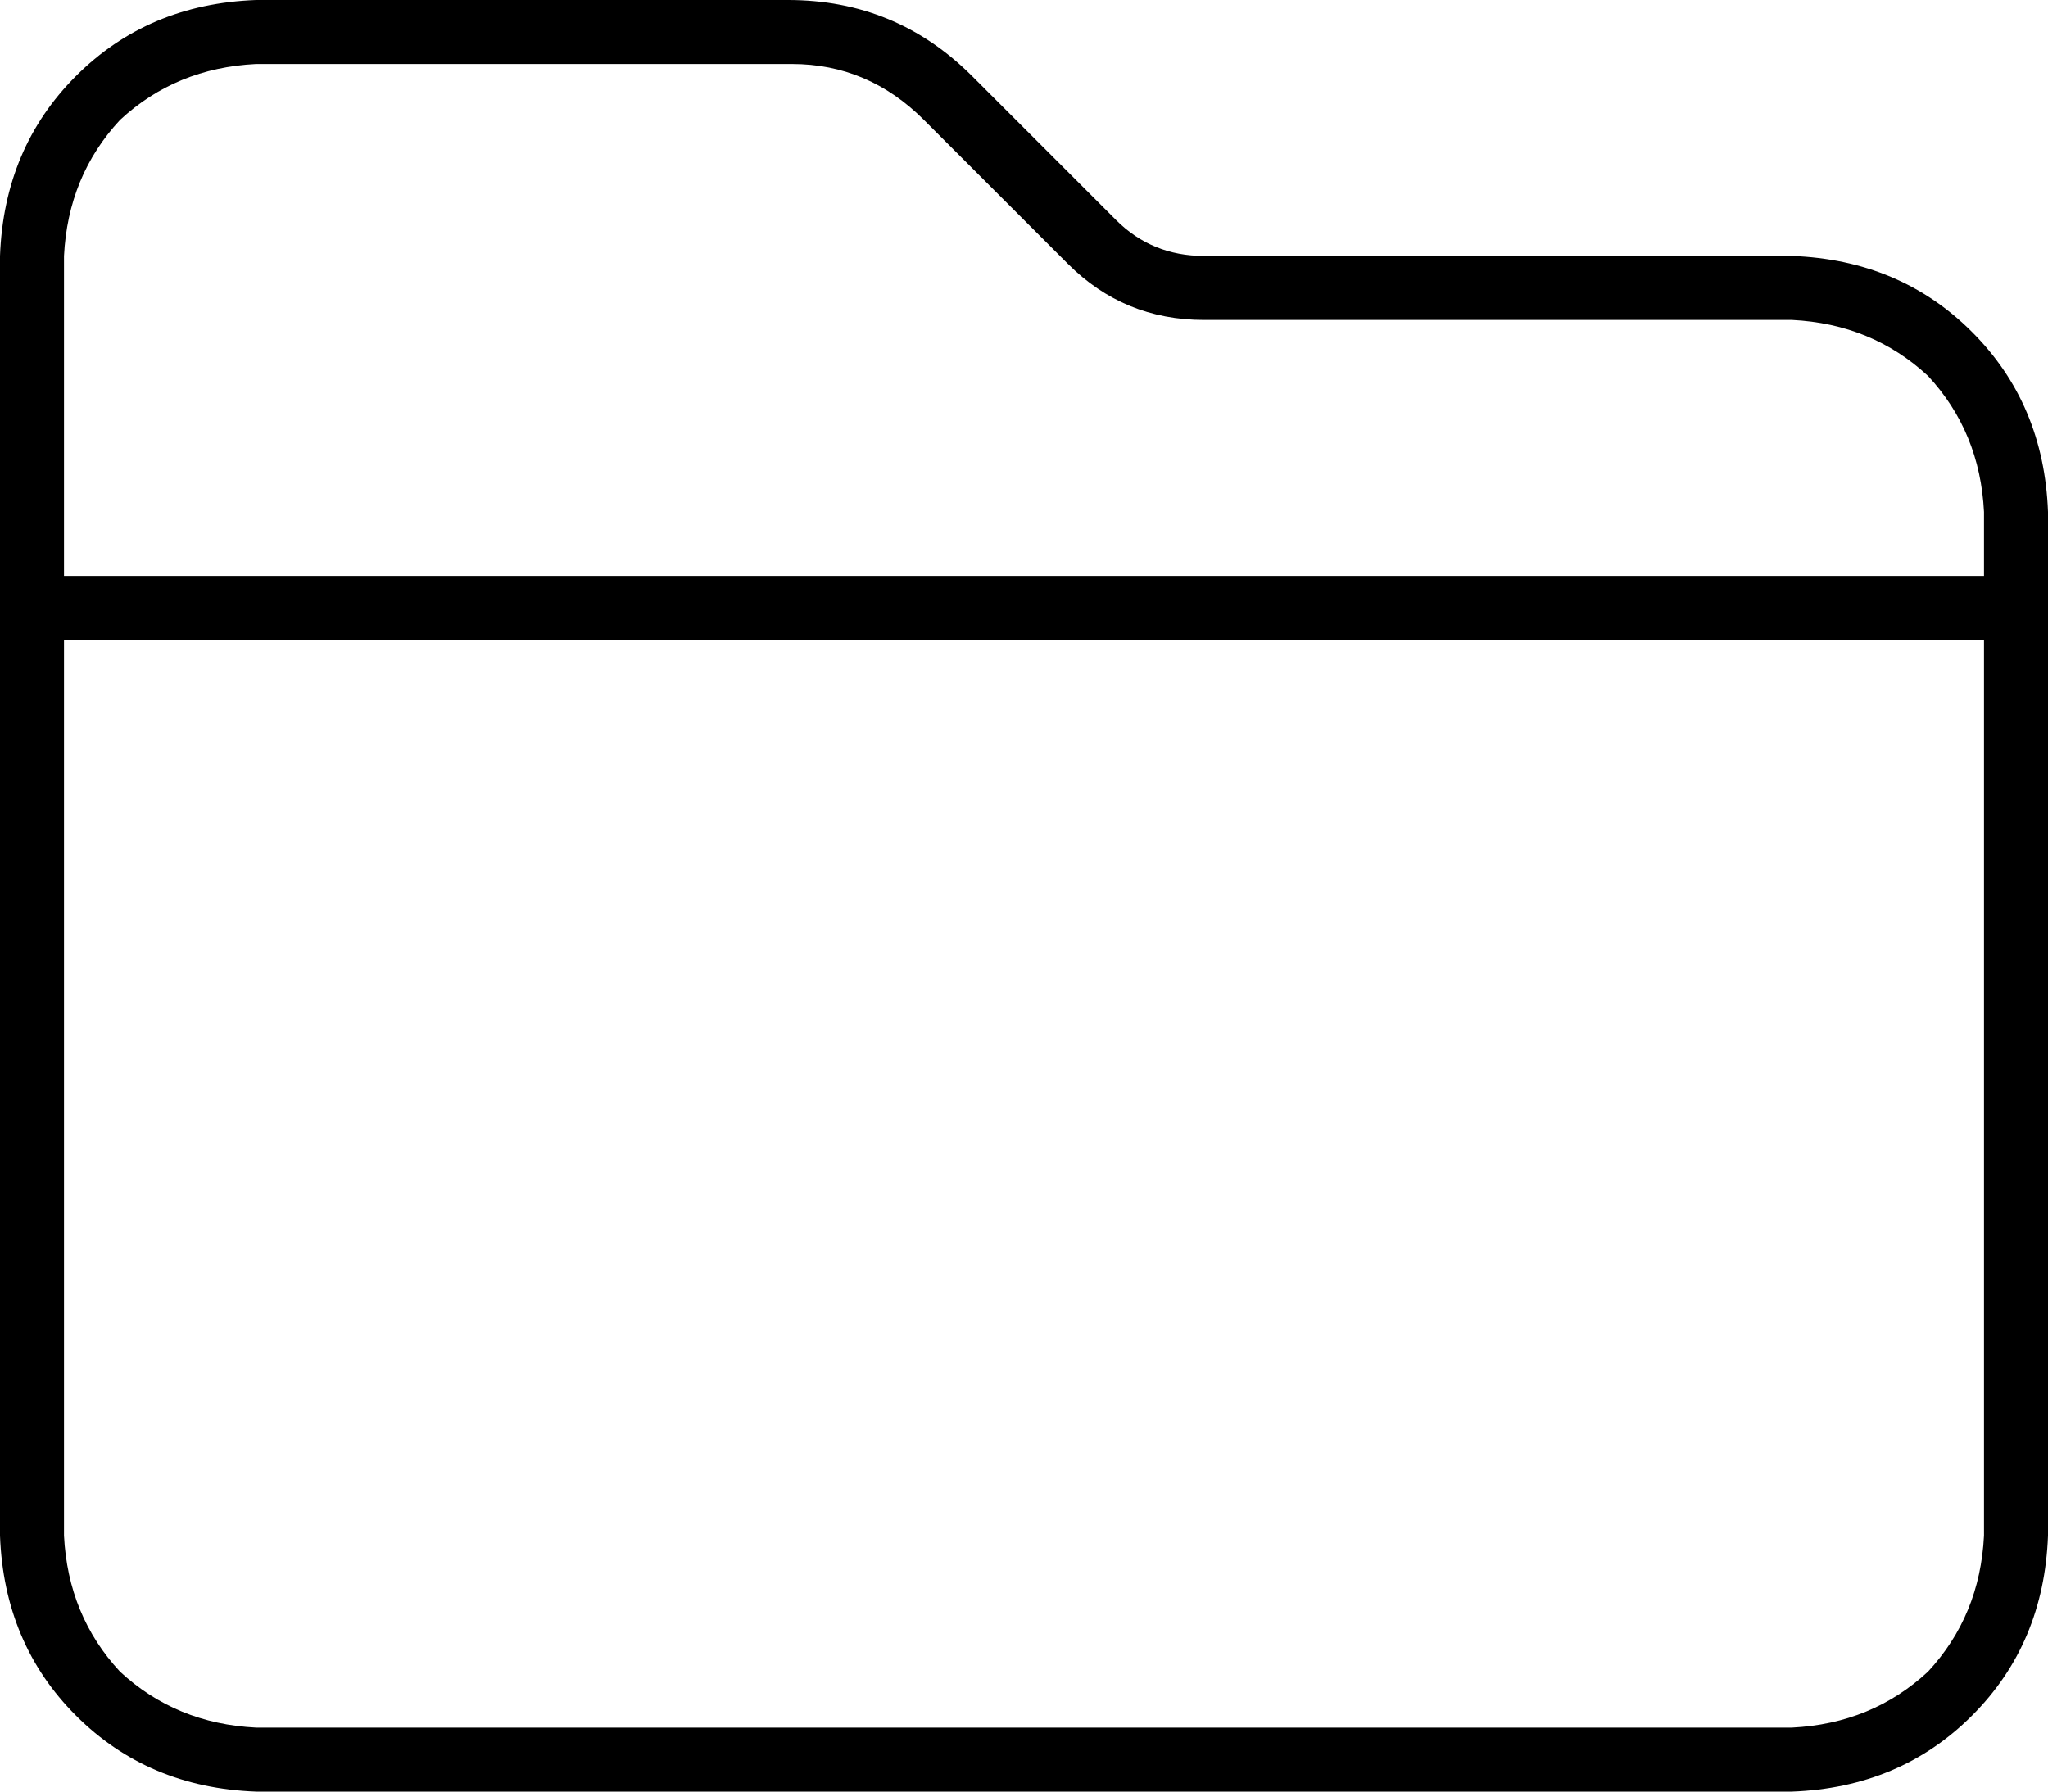 <svg xmlns="http://www.w3.org/2000/svg" viewBox="0 0 512 448">
    <path d="M 448 432 L 64 432 Q 44 431 30 418 Q 17 404 16 384 L 16 160 L 496 160 L 496 384 Q 495 404 482 418 Q 468 431 448 432 L 448 432 Z M 496 144 L 16 144 L 16 64 Q 17 44 30 30 Q 44 17 64 16 L 198 16 Q 217 16 231 30 L 267 66 Q 281 80 301 80 L 448 80 Q 468 81 482 94 Q 495 108 496 128 L 496 144 L 496 144 Z M 64 448 L 448 448 Q 475 447 493 429 Q 511 411 512 384 L 512 128 Q 511 101 493 83 Q 475 65 448 64 L 301 64 Q 288 64 279 55 L 243 19 Q 224 0 197 0 L 64 0 Q 37 1 19 19 Q 1 37 0 64 L 0 384 Q 1 411 19 429 Q 37 447 64 448 L 64 448 Z"/>
</svg>
